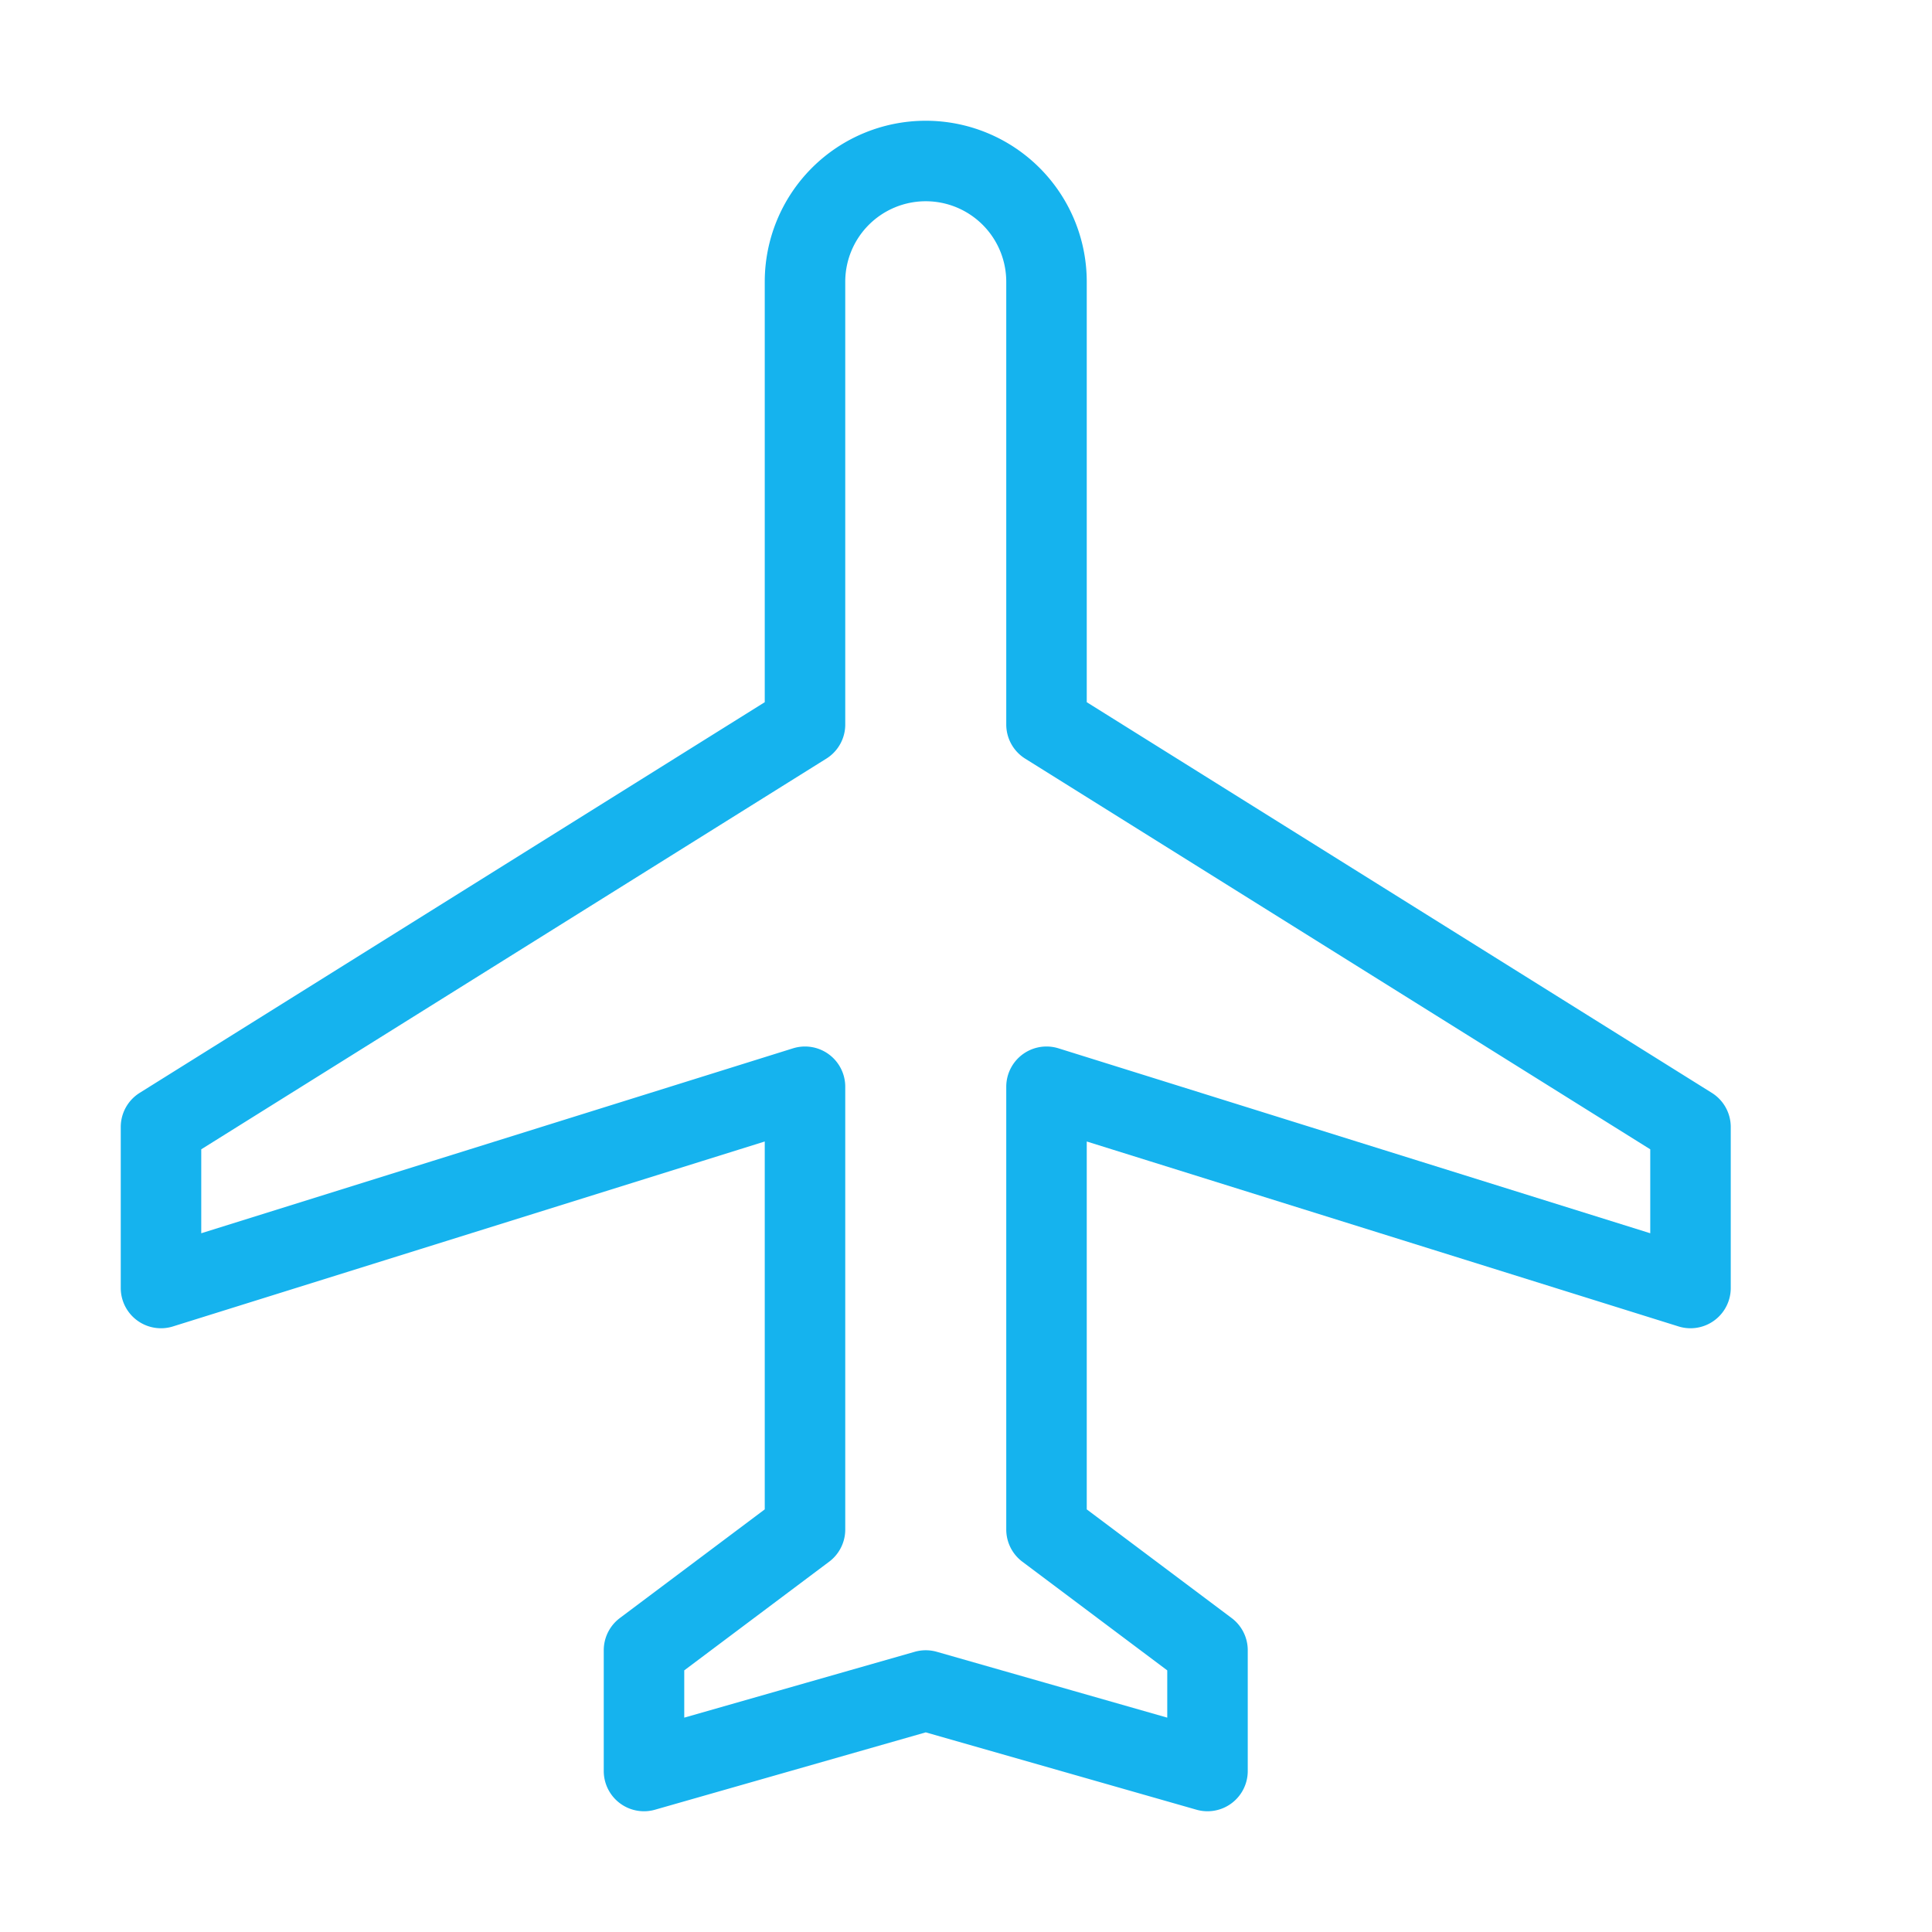 <svg fill="none" stroke="#15b3ee" width="24" height="24" xmlns="http://www.w3.org/2000/svg" fill-rule="evenodd" clip-rule="evenodd"> <path fill="none" stroke-linecap="round" stroke-linejoin="round" stroke-miterlimit="1" d="M21,16V14L13,9V3.5A1.5,1.5 0 0,0 11.5,2A1.5,1.5 0 0,0 10,3.5V9L2,14V16L10,13.5V19L8,20.5V22L11.5,21L15,22V20.5L13,19V13.5L21,16Z" /></svg>